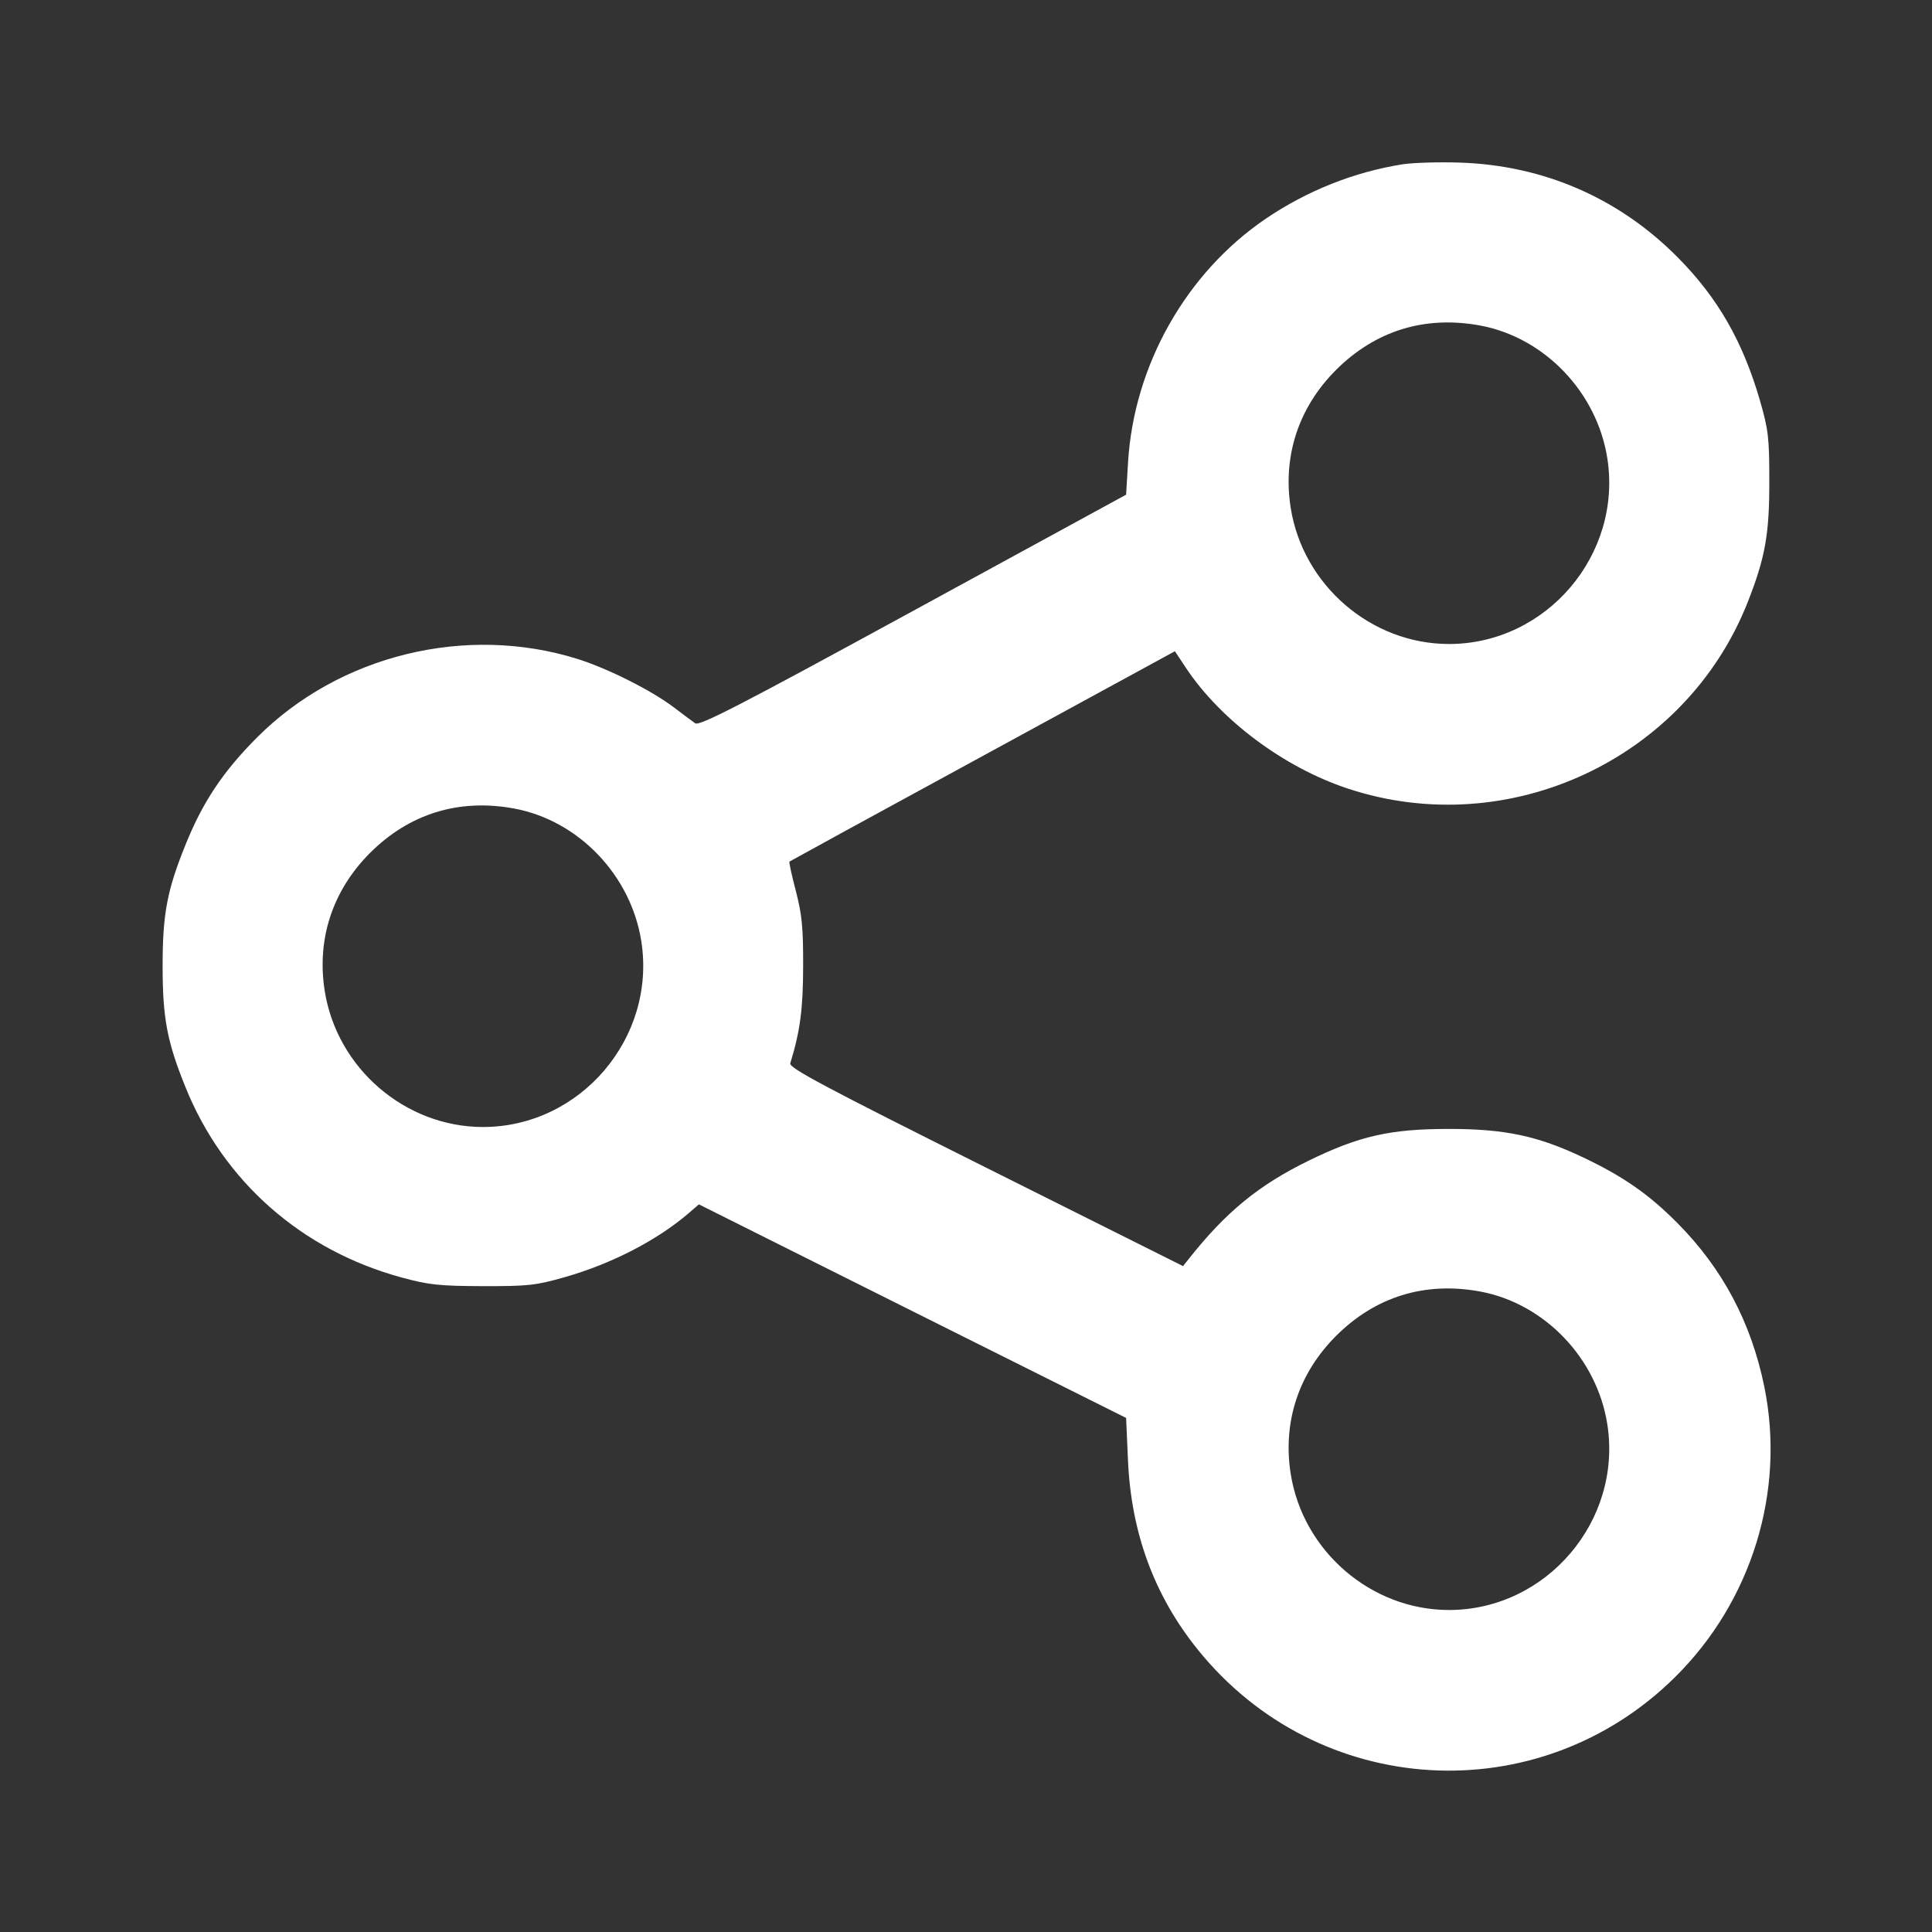<svg width="24" height="24" fill="none" xmlns="http://www.w3.org/2000/svg"><rect width="100%" height="100%" fill="#333333" stroke="none"/><path d="M17.423 2.041 C 16.823 2.136,16.237 2.369,15.725 2.716 C 14.735 3.389,14.086 4.536,14.013 5.743 L 13.989 6.145 11.344 7.588 C 9.182 8.768,8.688 9.022,8.636 8.985 C 8.600 8.960,8.483 8.873,8.376 8.791 C 8.098 8.579,7.556 8.306,7.175 8.186 C 5.790 7.752,4.219 8.136,3.197 9.157 C 2.770 9.585,2.518 9.962,2.302 10.500 C 2.075 11.062,2.020 11.355,2.020 12.000 C 2.020 12.645,2.075 12.938,2.302 13.500 C 2.775 14.677,3.750 15.535,4.995 15.871 C 5.330 15.962,5.460 15.975,6.000 15.977 C 6.564 15.978,6.656 15.968,7.020 15.864 C 7.598 15.699,8.163 15.407,8.551 15.074 L 8.682 14.961 11.335 16.288 L 13.989 17.614 14.012 18.137 C 14.051 19.039,14.337 19.818,14.876 20.488 C 16.372 22.351,19.110 22.511,20.806 20.836 C 21.761 19.893,22.182 18.525,21.917 17.227 C 21.755 16.431,21.399 15.760,20.841 15.197 C 20.485 14.837,20.163 14.613,19.663 14.376 C 19.100 14.110,18.697 14.024,18.000 14.024 C 17.270 14.024,16.885 14.111,16.255 14.419 C 15.639 14.720,15.229 15.055,14.771 15.634 L 14.696 15.728 12.246 14.503 C 10.230 13.495,9.799 13.265,9.817 13.209 C 9.940 12.809,9.976 12.533,9.977 12.000 C 9.978 11.520,9.962 11.359,9.886 11.067 C 9.835 10.872,9.799 10.709,9.807 10.703 C 9.814 10.697,10.894 10.106,12.208 9.391 L 14.595 8.090 14.731 8.295 C 15.165 8.948,15.952 9.535,16.746 9.797 C 18.744 10.456,20.945 9.428,21.712 7.477 C 21.928 6.927,21.980 6.637,21.979 5.980 C 21.979 5.439,21.968 5.341,21.864 4.980 C 21.651 4.243,21.340 3.700,20.841 3.197 C 20.113 2.462,19.179 2.055,18.140 2.020 C 17.876 2.011,17.554 2.021,17.423 2.041 M18.383 4.043 C 19.185 4.190,19.839 4.872,19.967 5.695 C 20.153 6.894,19.209 8.000,18.000 8.000 C 17.032 8.000,16.183 7.268,16.033 6.305 C 15.933 5.663,16.132 5.061,16.596 4.596 C 17.085 4.108,17.698 3.918,18.383 4.043 M6.383 10.043 C 7.185 10.190,7.839 10.872,7.967 11.695 C 8.153 12.894,7.209 14.000,6.000 14.000 C 5.032 14.000,4.183 13.268,4.033 12.305 C 3.933 11.663,4.132 11.061,4.596 10.596 C 5.085 10.108,5.698 9.918,6.383 10.043 M18.383 16.043 C 19.185 16.190,19.839 16.872,19.967 17.695 C 20.153 18.894,19.209 20.000,18.000 20.000 C 17.032 20.000,16.183 19.268,16.033 18.305 C 15.933 17.663,16.132 17.061,16.596 16.596 C 17.085 16.108,17.698 15.918,18.383 16.043 " fill="#ffffff" stroke="none" fill-rule="evenodd"></path></svg>